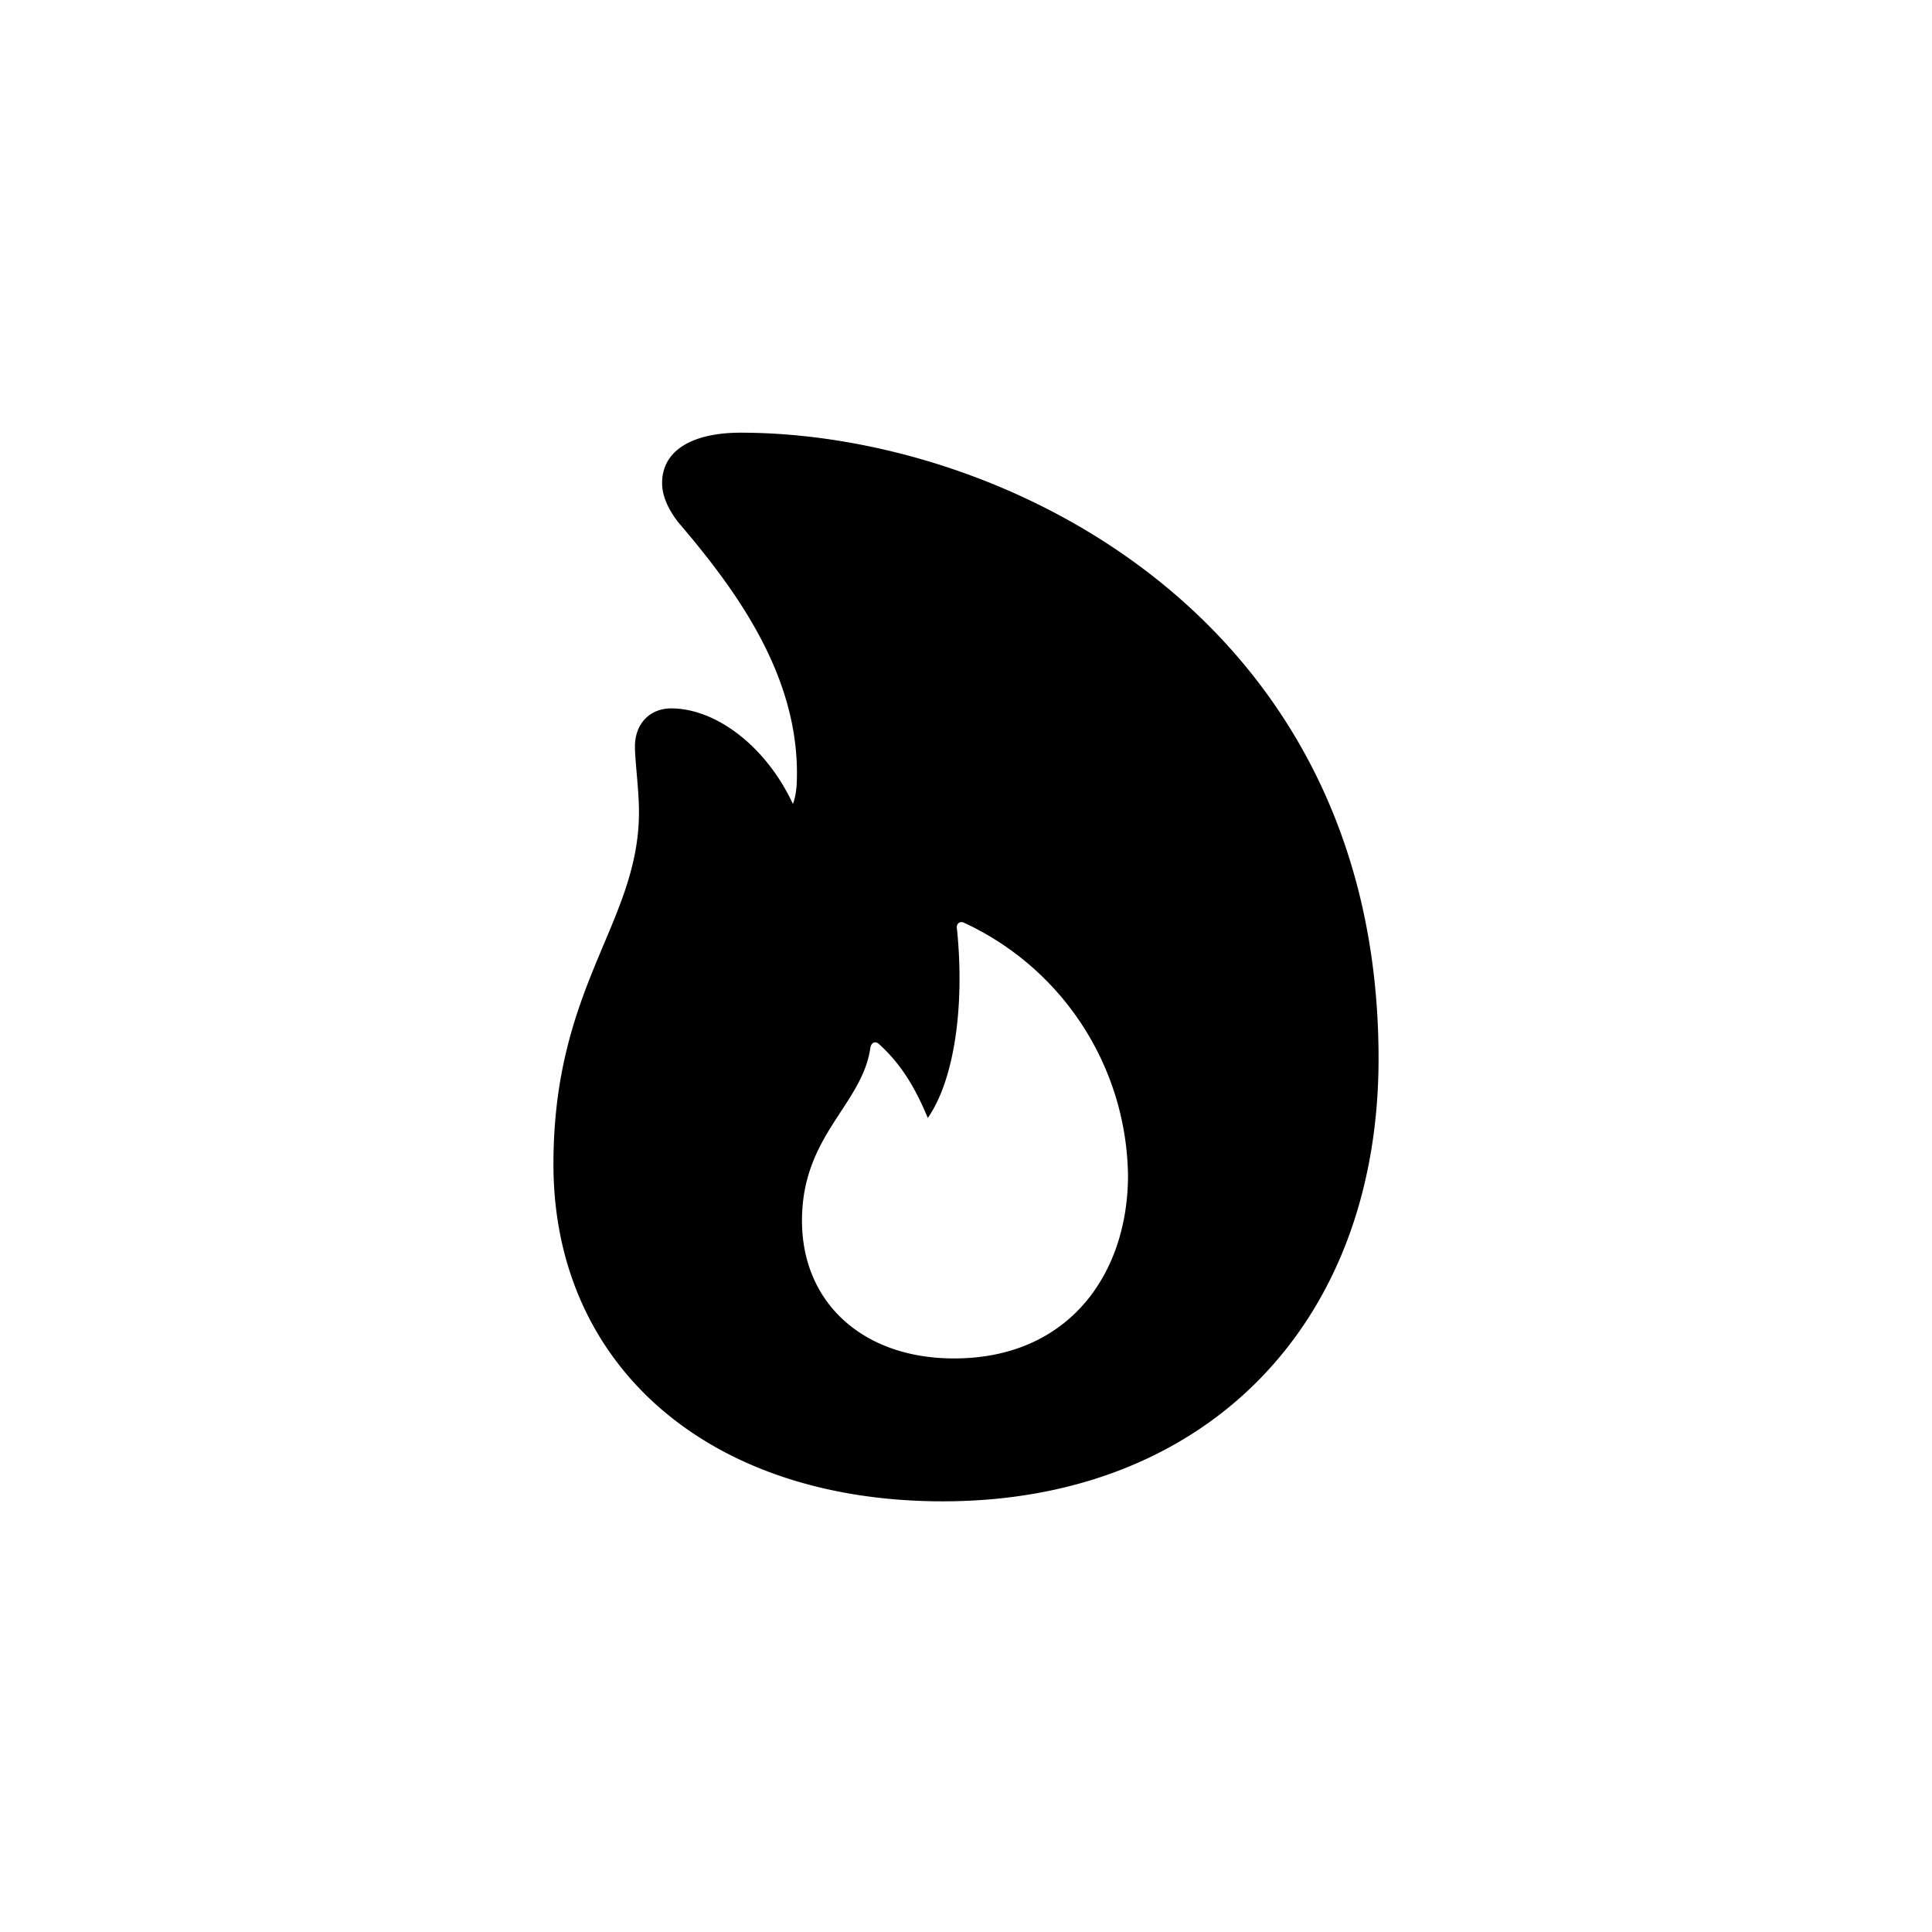 <svg xmlns="http://www.w3.org/2000/svg" width="192" height="192" viewBox="0 0 192 192"><path fill="#000" d="M93.7 149.2c26 0 43.3-17.5 43.3-44C137 61.3 99.6 43 73.6 43c-4.7 0-7.8 1.7-7.8 5 0 1.3.6 2.6 1.6 3.9 6 7 11.7 15.1 11.8 24.7 0 1.1 0 2.2-.4 3.3-2.7-5.8-7.7-9.5-12.1-9.5-2.1 0-3.6 1.5-3.6 3.8 0 1.4.4 4.3.4 6.5 0 11-8.5 17.2-8.5 35 0 20 15.4 33.5 38.7 33.5zm1.1-14.2c-9 0-15.1-5.5-15.1-13.7 0-8.5 6-11.5 6.8-17.2.1-.5.5-.7.9-.3 2.2 2 3.6 4.4 4.8 7.3 2.6-3.7 3.7-11 2.9-18.8-.1-.5.3-.8.7-.6a28.1 28.1 0 0116.3 25.1c0 9.7-5.8 18.2-17.3 18.2z"/></svg>

